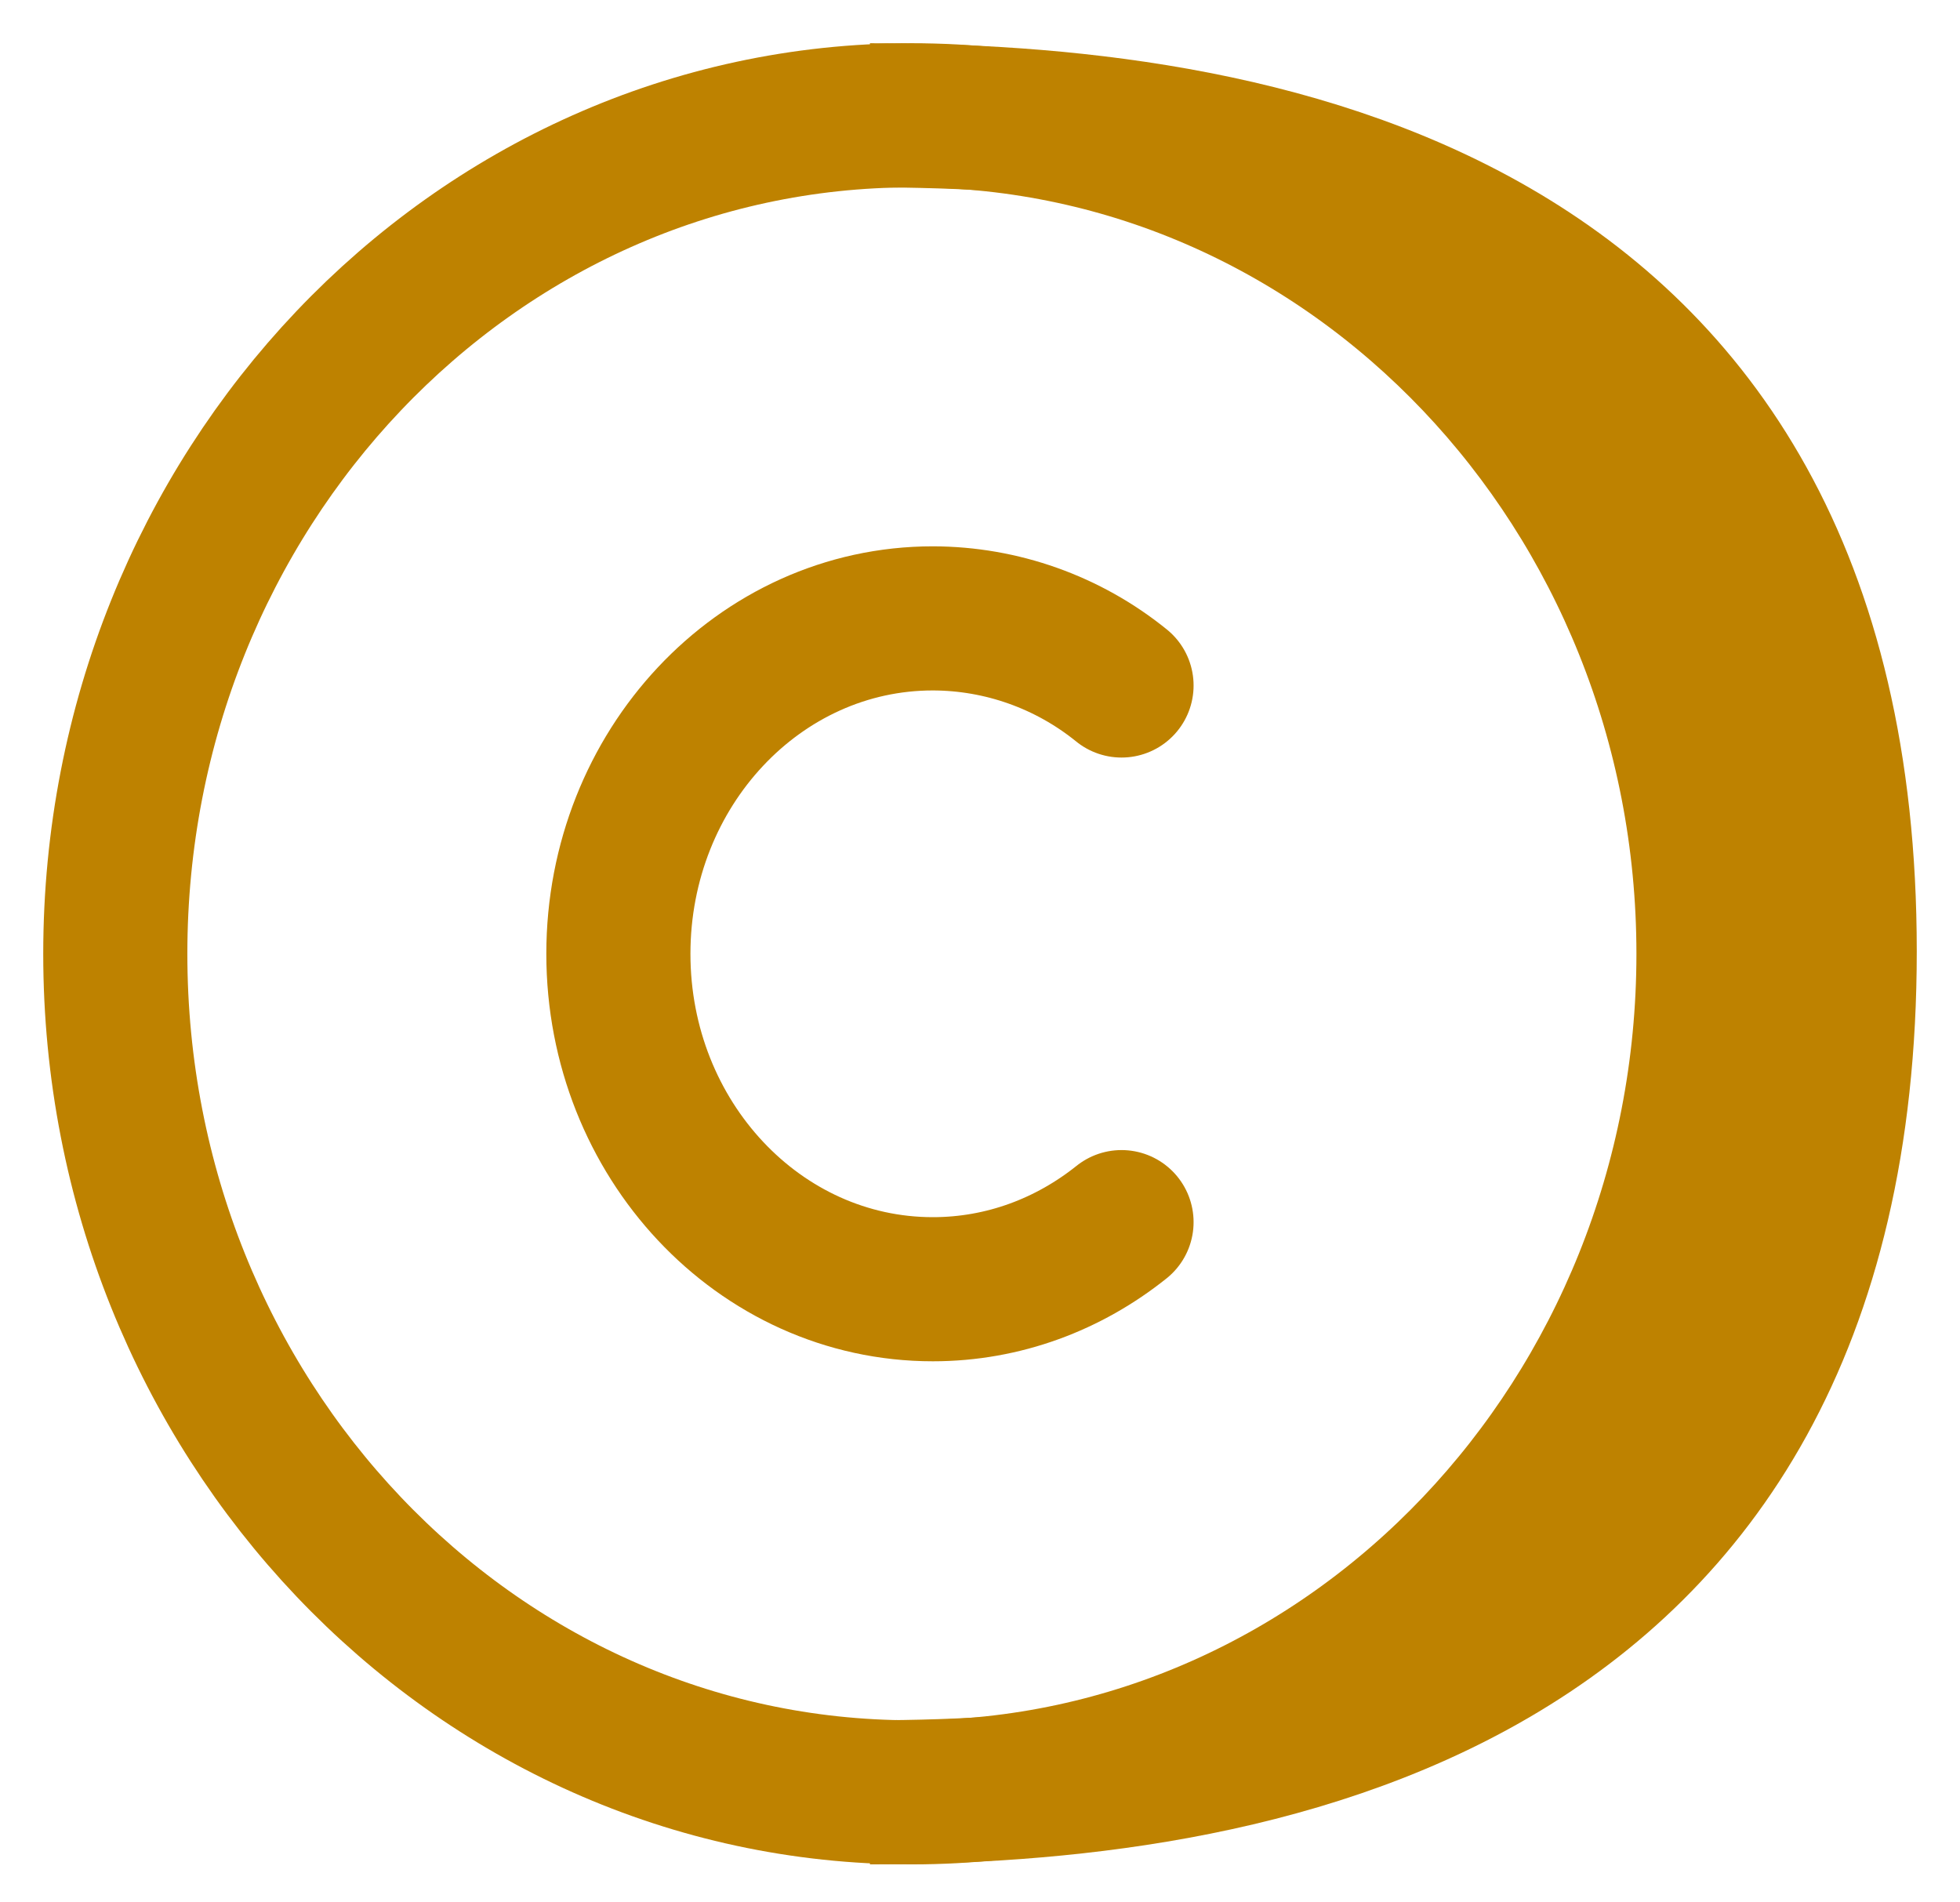 <svg width="34" height="33" viewBox="0 0 34 33" fill="none" xmlns="http://www.w3.org/2000/svg">
<path d="M15.818 31.091C8.187 31.091 2 24.579 2 16.546C2 8.512 8.187 2 15.818 2C23.45 2 29.637 8.512 29.637 16.546C29.637 24.579 23.45 31.091 15.818 31.091Z" stroke="#BE8200" stroke-width="2.5" stroke-linecap="round" stroke-linejoin="round"/>
<path d="M19.455 11.891C18.529 11.14 17.374 10.729 16.182 10.727C13.169 10.727 10.727 13.331 10.727 16.546C10.727 19.76 13.169 22.364 16.182 22.364C17.41 22.364 18.543 21.93 19.455 21.2" stroke="#BE8200" stroke-width="2.5" stroke-linecap="round" stroke-linejoin="round"/>
<path d="M15.091 2C21.393 2 32 3.409 32 16.5C32 29.591 21.393 31.091 15.091 31.091" stroke="#BE8200" stroke-width="2.5"/>
</svg>
